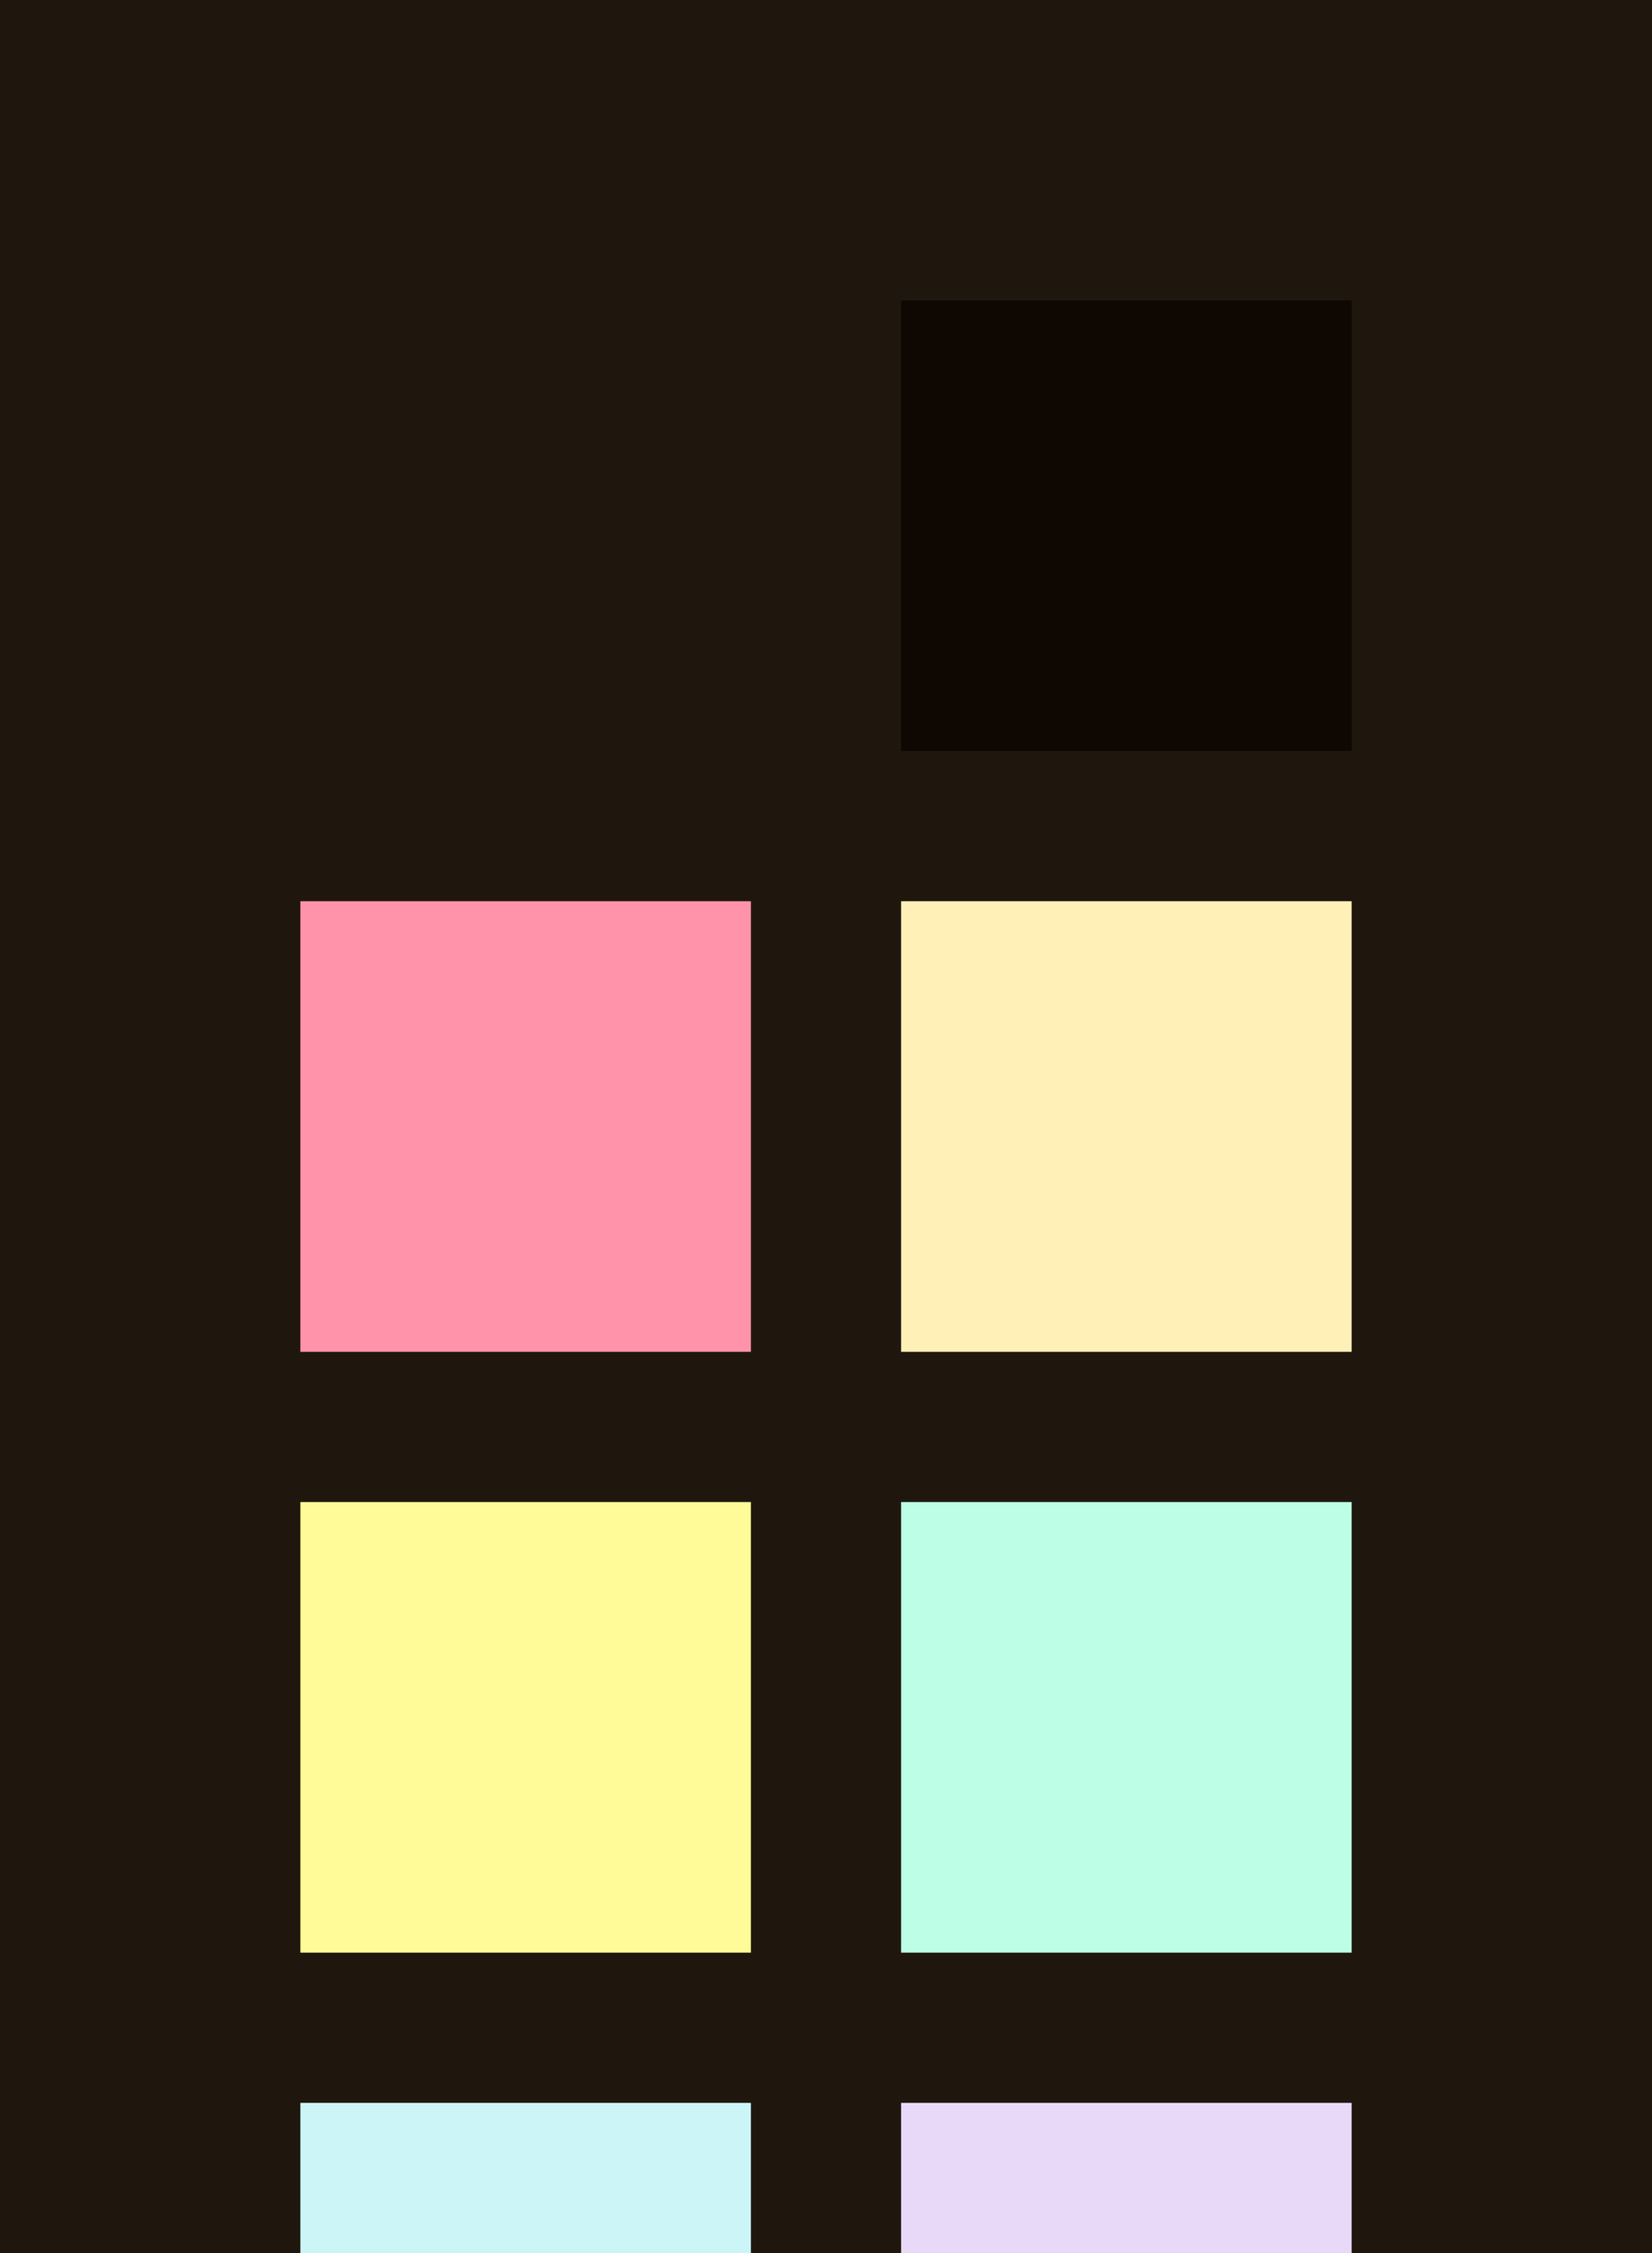 <?xml version="1.0" encoding="UTF-8" ?>
<svg width="165" height="225" xmlns="http://www.w3.org/2000/svg">
<rect x="0" y="0" width="165" height="225" style="fill:#1f170e" />
<rect x="30" y="30" width="45" height="45" style="fill:#1f170e" />
<rect x="90" y="30" width="45" height="45" style="fill:#0e0702" />
<rect x="30" y="90" width="45" height="45" style="fill:#ff93aa" />
<rect x="90" y="90" width="45" height="45" style="fill:#fff0b7" />
<rect x="30" y="150" width="45" height="45" style="fill:#fffb98" />
<rect x="90" y="150" width="45" height="45" style="fill:#bdffe6" />
<rect x="30" y="210" width="45" height="45" style="fill:#cbf5f7" />
<rect x="90" y="210" width="45" height="45" style="fill:#e8d9f9" />
</svg>